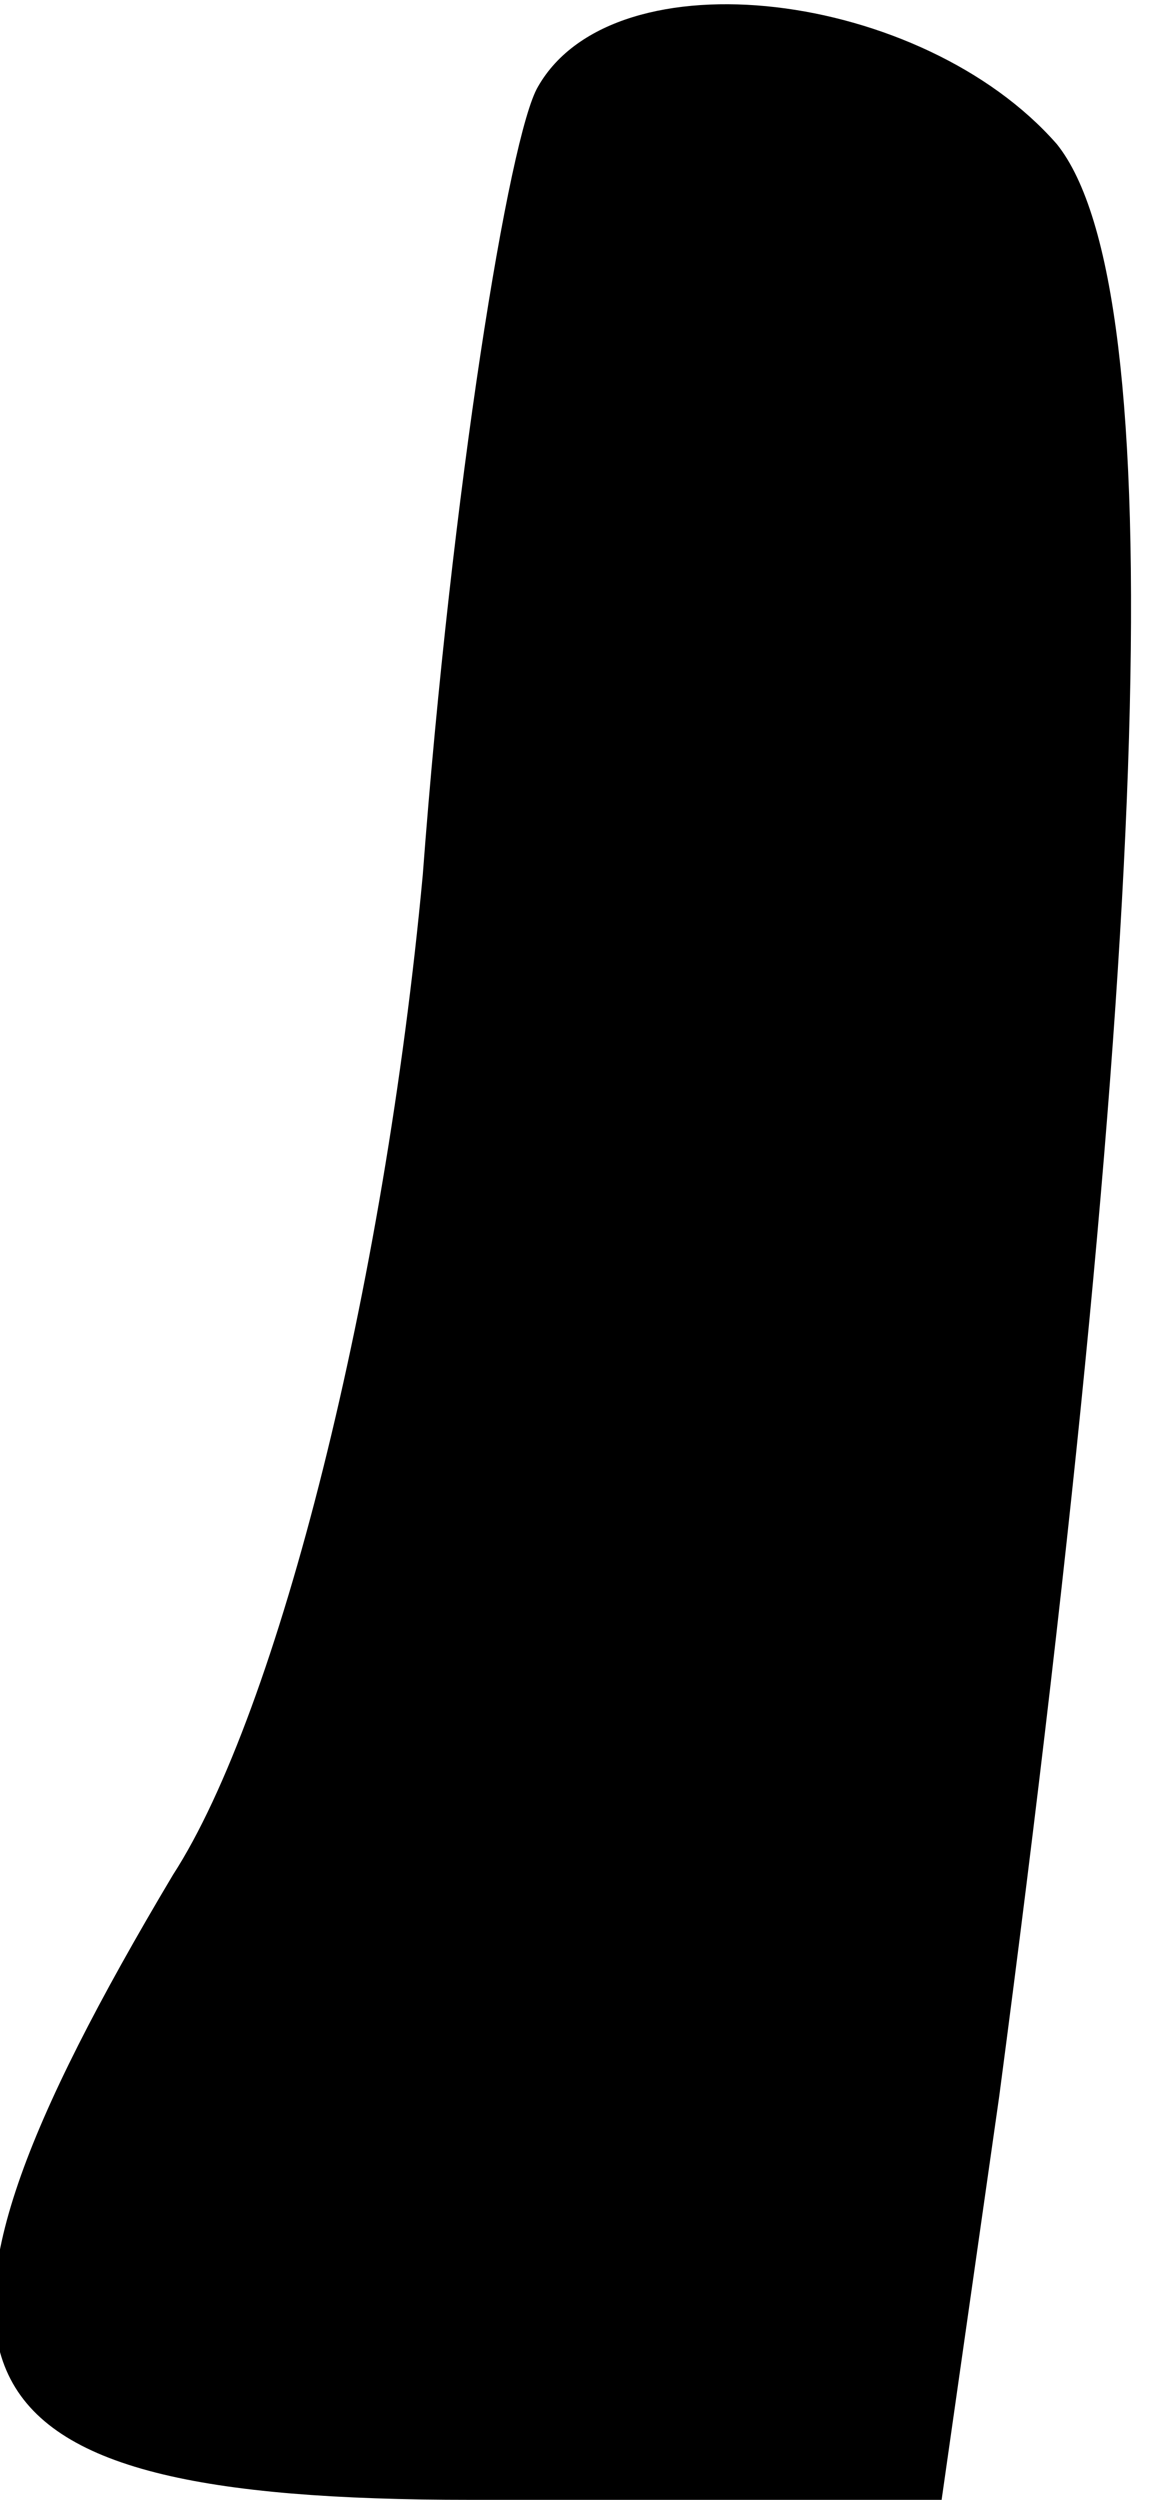 <?xml version="1.0" standalone="no"?>
<!DOCTYPE svg PUBLIC "-//W3C//DTD SVG 20010904//EN"
 "http://www.w3.org/TR/2001/REC-SVG-20010904/DTD/svg10.dtd">
<svg version="1.0" xmlns="http://www.w3.org/2000/svg"
 width="12pt" height="26pt" viewBox="0 0 12 26"
 preserveAspectRatio="xMidYMid meet">
<g transform="translate(0,26) scale(0.1,-0.1)"
fill="#000000" stroke="none">
<path fill="#000000" stroke="none" d="M56 251 c-3 -5 -9 -42 -12 -82 -4 -43
-15 -87 -26 -104 -31 -52 -25 -65 31 -65 l49 0 6 42 c16 121 18 188 6 203 -14
16 -46 20 -54 6z"/>
</g>
</svg>
